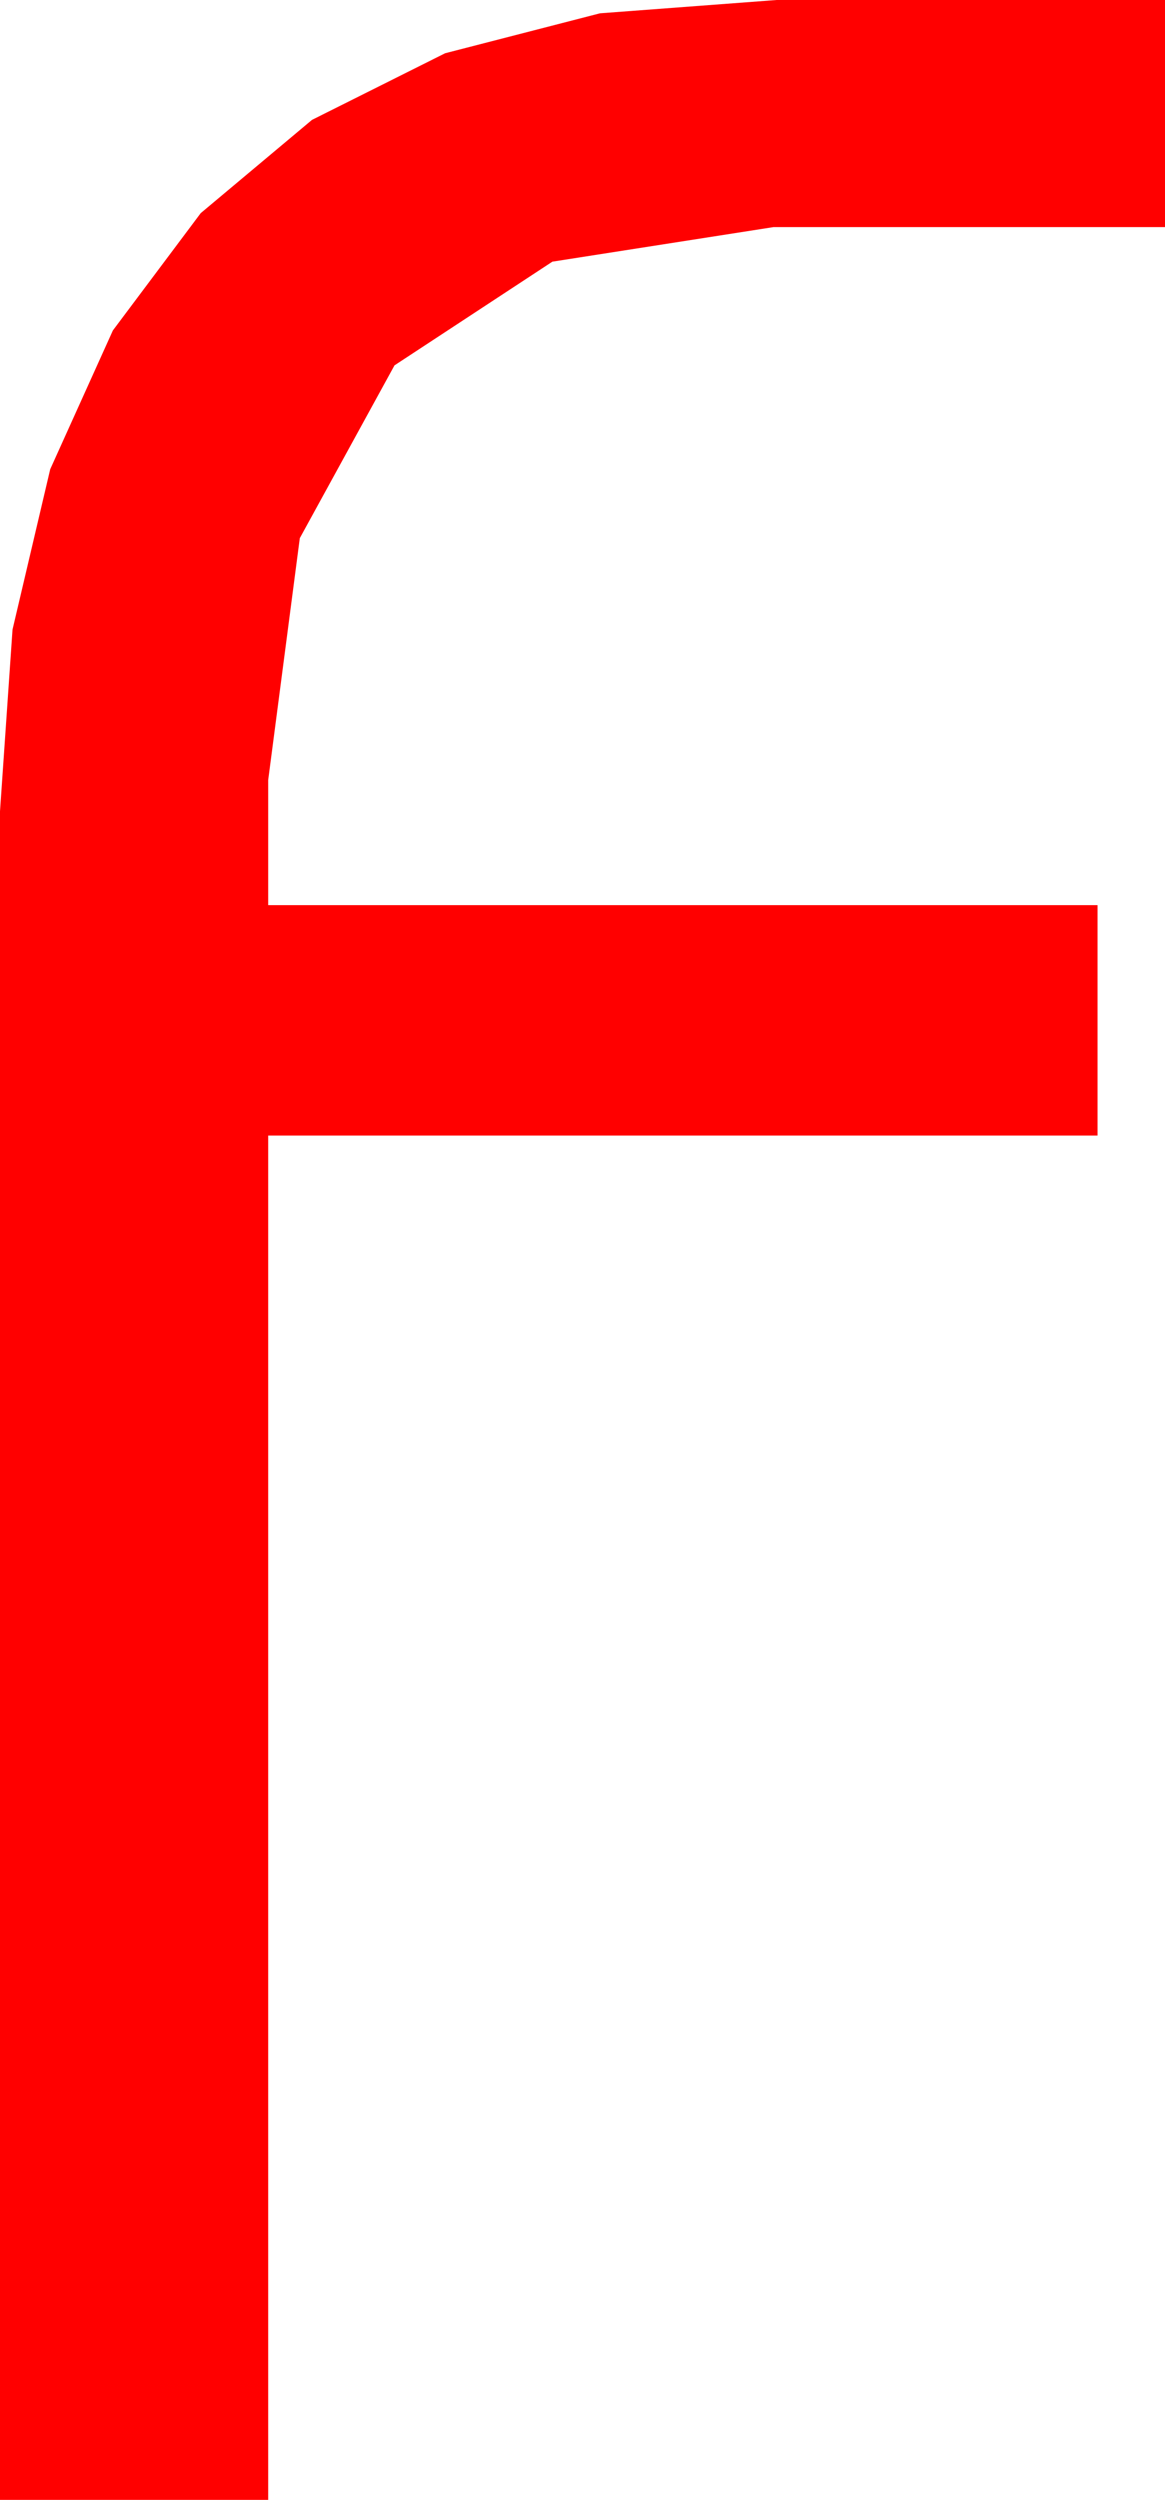 <?xml version="1.0" encoding="utf-8"?>
<!DOCTYPE svg PUBLIC "-//W3C//DTD SVG 1.1//EN" "http://www.w3.org/Graphics/SVG/1.1/DTD/svg11.dtd">
<svg width="20.742" height="44.502" xmlns="http://www.w3.org/2000/svg" xmlns:xlink="http://www.w3.org/1999/xlink" xmlns:xml="http://www.w3.org/XML/1998/namespace" version="1.1">
  <g>
    <g>
      <path style="fill:#FF0000;fill-opacity:1" d="M13.828,0L20.742,0 20.742,4.043 13.77,4.043 9.835,4.658 7.024,6.504 5.338,9.58 4.775,13.887 4.775,16.113 19.541,16.113 19.541,20.215 4.775,20.215 4.775,44.502 0,44.502 0,14.443 0.223,11.207 0.894,8.353 2.01,5.882 3.574,3.794 5.555,2.134 7.925,0.948 10.682,0.237 13.828,0z" />
    </g>
  </g>
</svg>